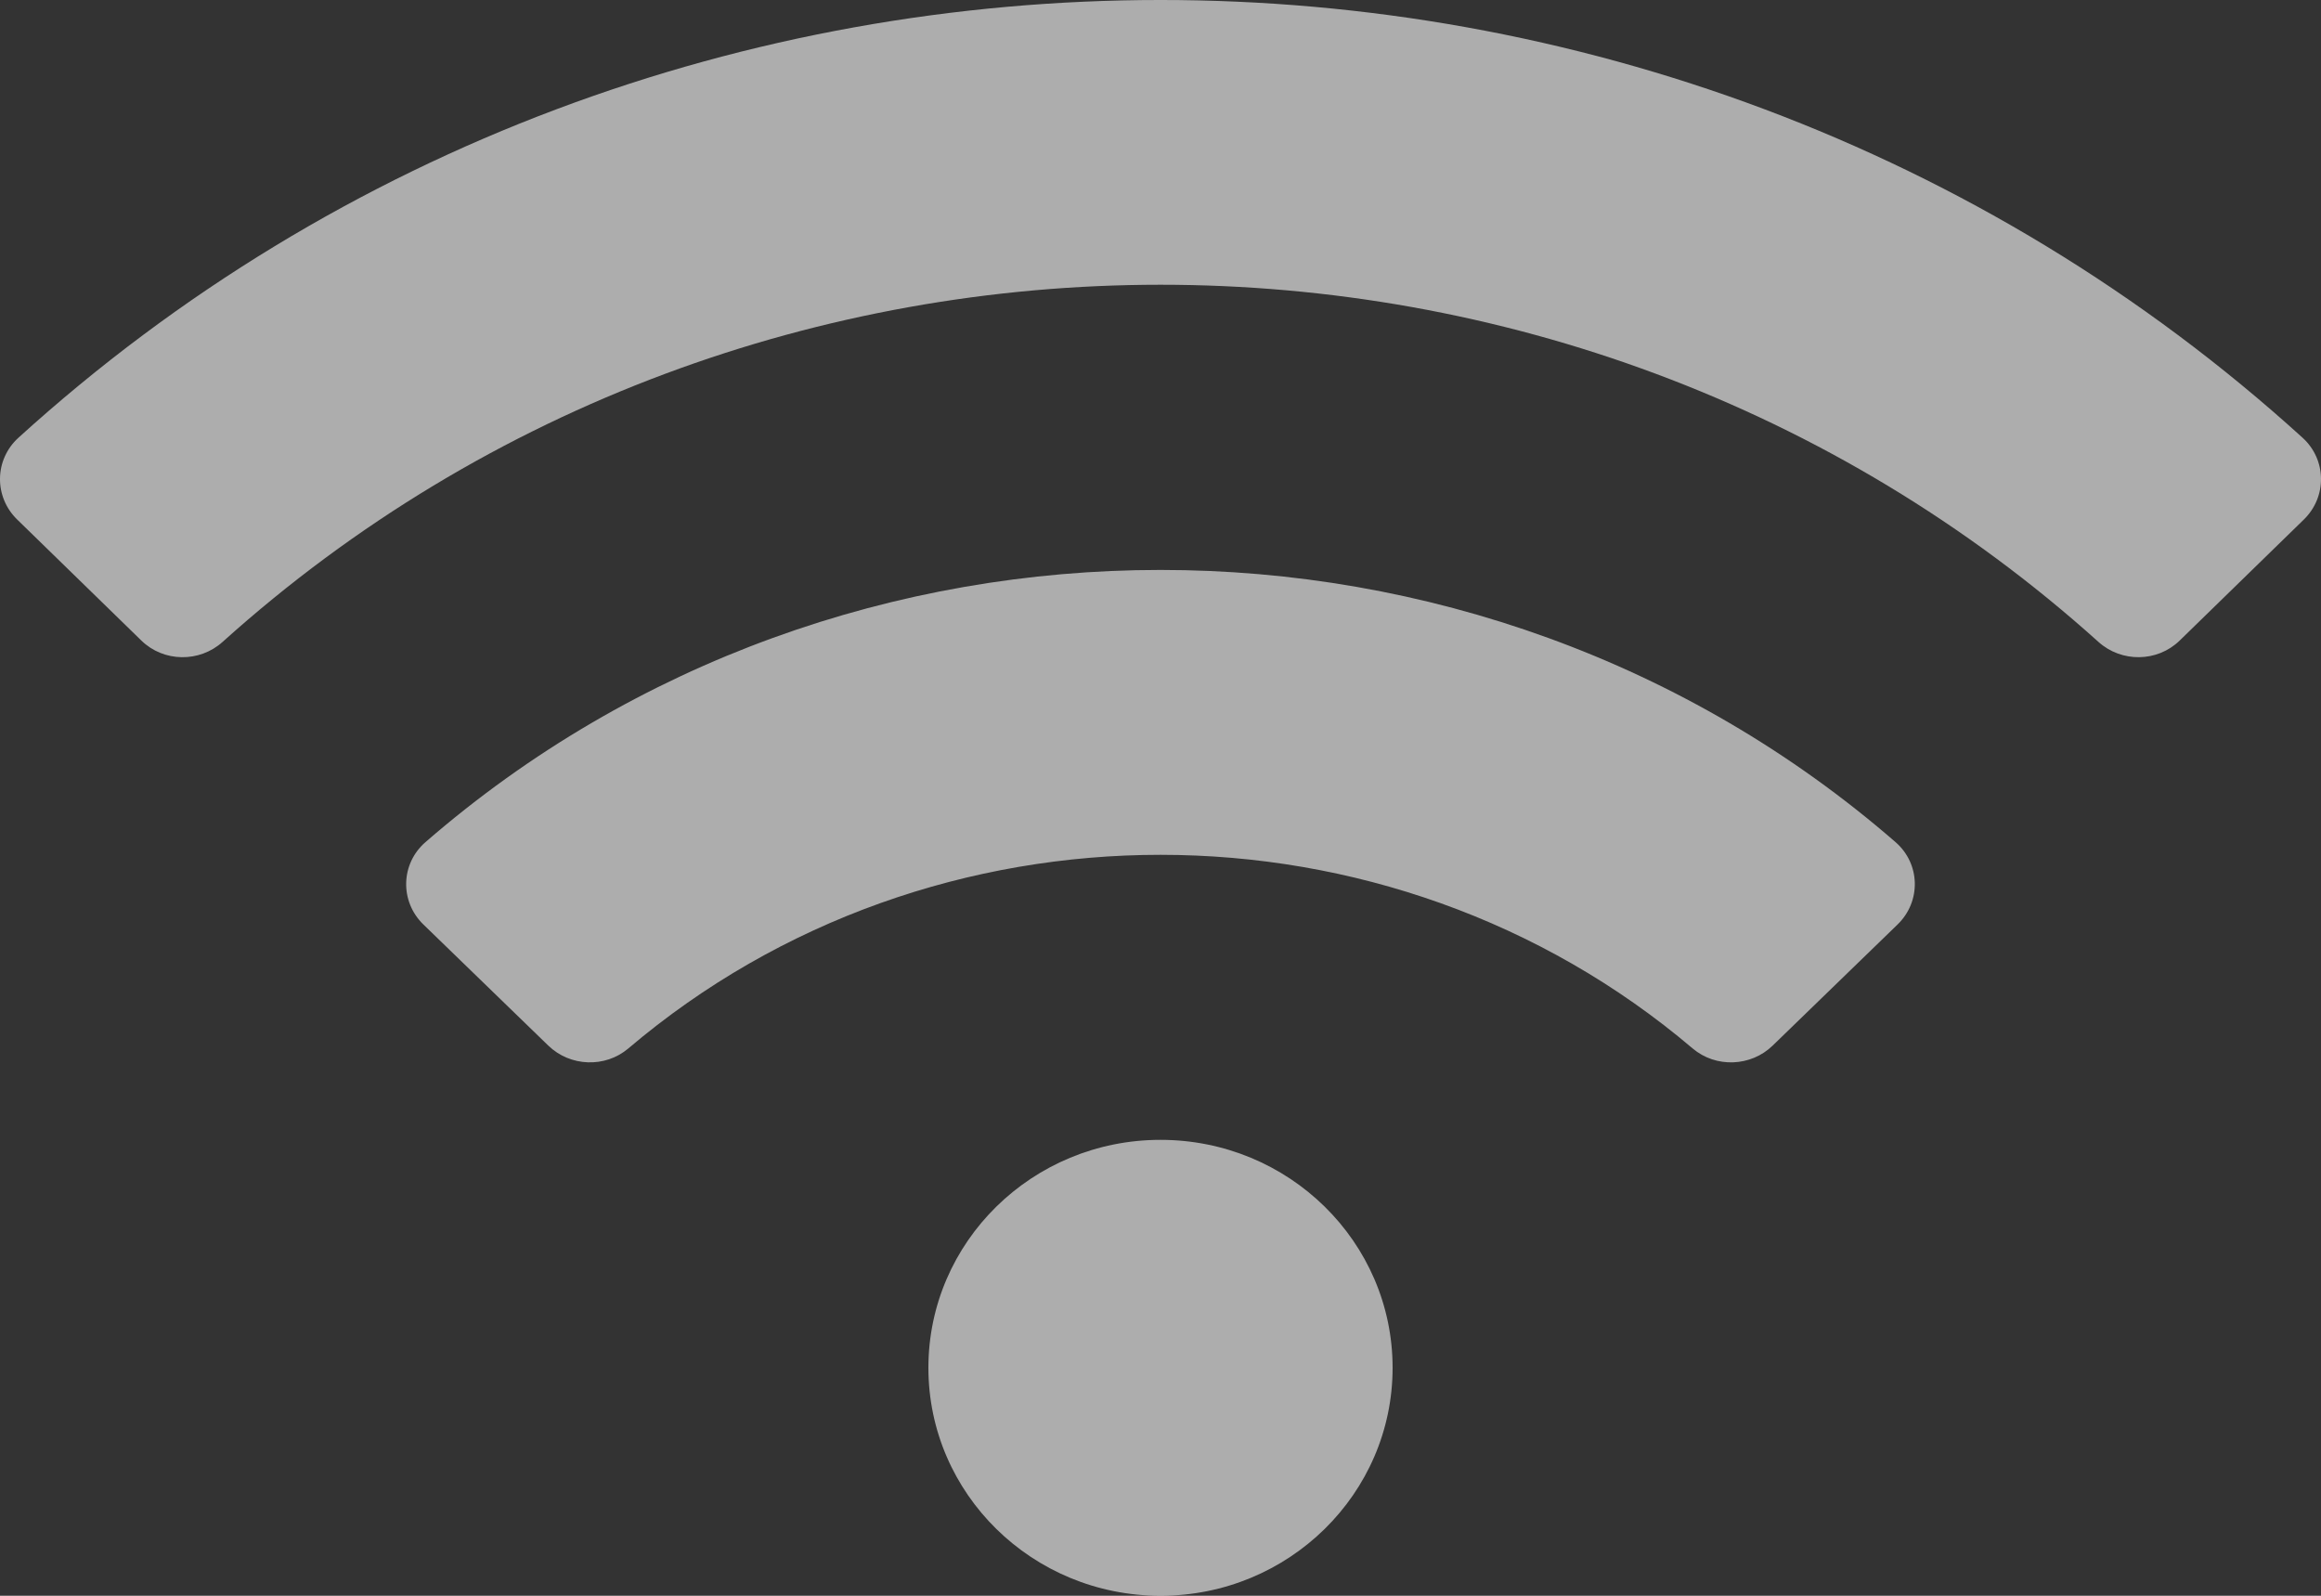 <svg width="64" height="44" viewBox="0 0 64 44" fill="none" xmlns="http://www.w3.org/2000/svg">
<rect x="0" y="0" width="64" height="44" fill="#333333" stroke="none"/>
<path d="M63.491 12.069C45.774 -4.026 18.219 -4.02 0.509 12.069C-0.157 12.674 -0.17 13.698 0.474 14.325L3.898 17.662C4.512 18.261 5.5 18.274 6.138 17.699C20.73 4.57 43.268 4.567 57.863 17.699C58.501 18.274 59.489 18.26 60.103 17.662L63.527 14.325C64.17 13.698 64.157 12.674 63.491 12.069ZM32 31.429C28.465 31.429 25.6 34.242 25.6 37.714C25.6 41.186 28.465 44 32 44C35.535 44 38.4 41.186 38.4 37.714C38.4 34.242 35.535 31.429 32 31.429ZM52.267 23.219C40.741 13.208 23.246 13.219 11.733 23.219C11.043 23.818 11.021 24.858 11.676 25.492L15.12 28.831C15.72 29.412 16.686 29.451 17.325 28.909C25.72 21.782 38.299 21.798 46.674 28.909C47.313 29.451 48.279 29.413 48.879 28.831L52.323 25.492C52.979 24.858 52.956 23.817 52.267 23.219Z" fill="white" fill-opacity="0.6"/>
</svg>
